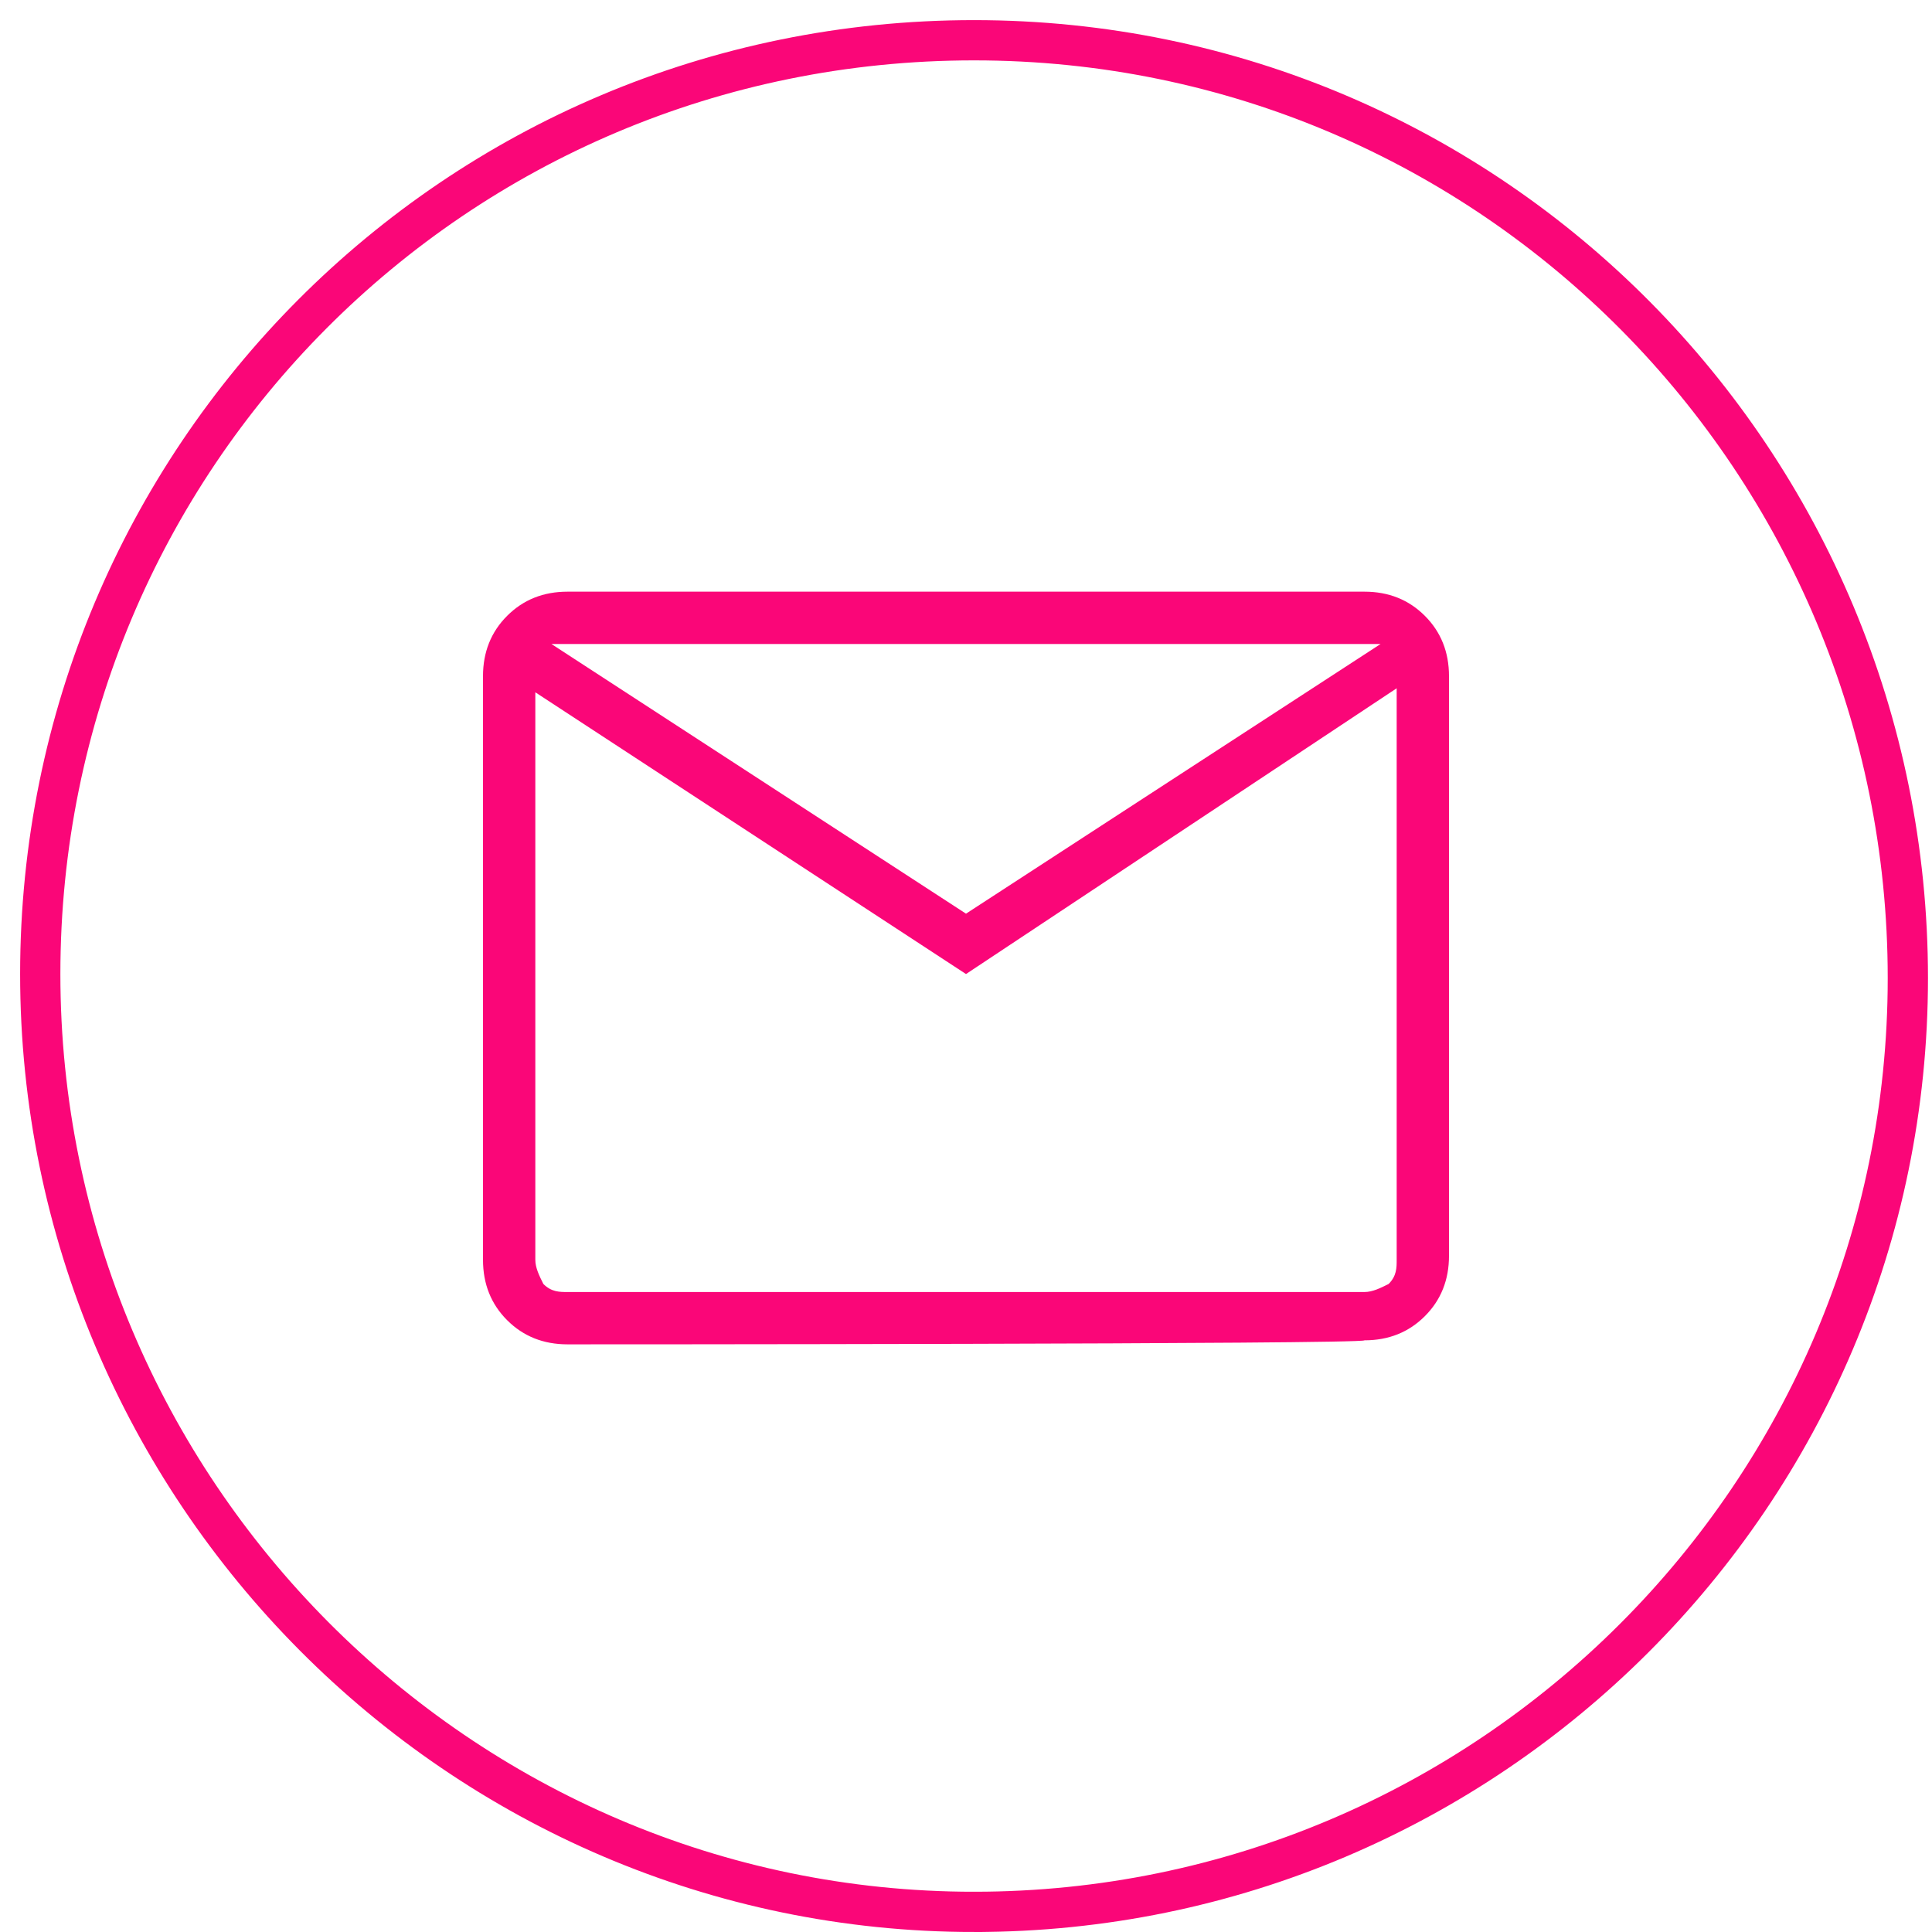 <svg xmlns="http://www.w3.org/2000/svg" viewBox="0 0 48 48" style="enable-background:new 0 0 48 48" xml:space="preserve"><path d="M24.2 47.5c12.8 0 23.2-10.4 23.2-23.2S37.1 1 24.2 1 1 11.4 1 24.2s10.4 23.3 23.2 23.3z" style="fill:none;stroke:#fa0678"/><path d="M14.1 33.4c-.6 0-1.1-.2-1.5-.6s-.6-.9-.6-1.5V16.8c0-.6.2-1.1.6-1.5.4-.4.9-.6 1.5-.6h19.8c.6 0 1.1.2 1.5.6.4.4.6.9.6 1.5v14.4c0 .6-.2 1.1-.6 1.5s-.9.6-1.5.6c0 .1-19.8.1-19.8.1zm9.9-9.2-10.7-7v14.1c0 .2.1.4.2.6.2.2.4.2.6.2h19.8c.2 0 .4-.1.6-.2.2-.2.2-.4.2-.6V17.1L24 24.2zm0-1.5L34.3 16H13.7L24 22.7zm-10.7-5.6V16v15.3c0 .2.1.4.2.6.2.2.4.2.6.2h-.8v-15z" style="fill:#fa0678"/></svg>